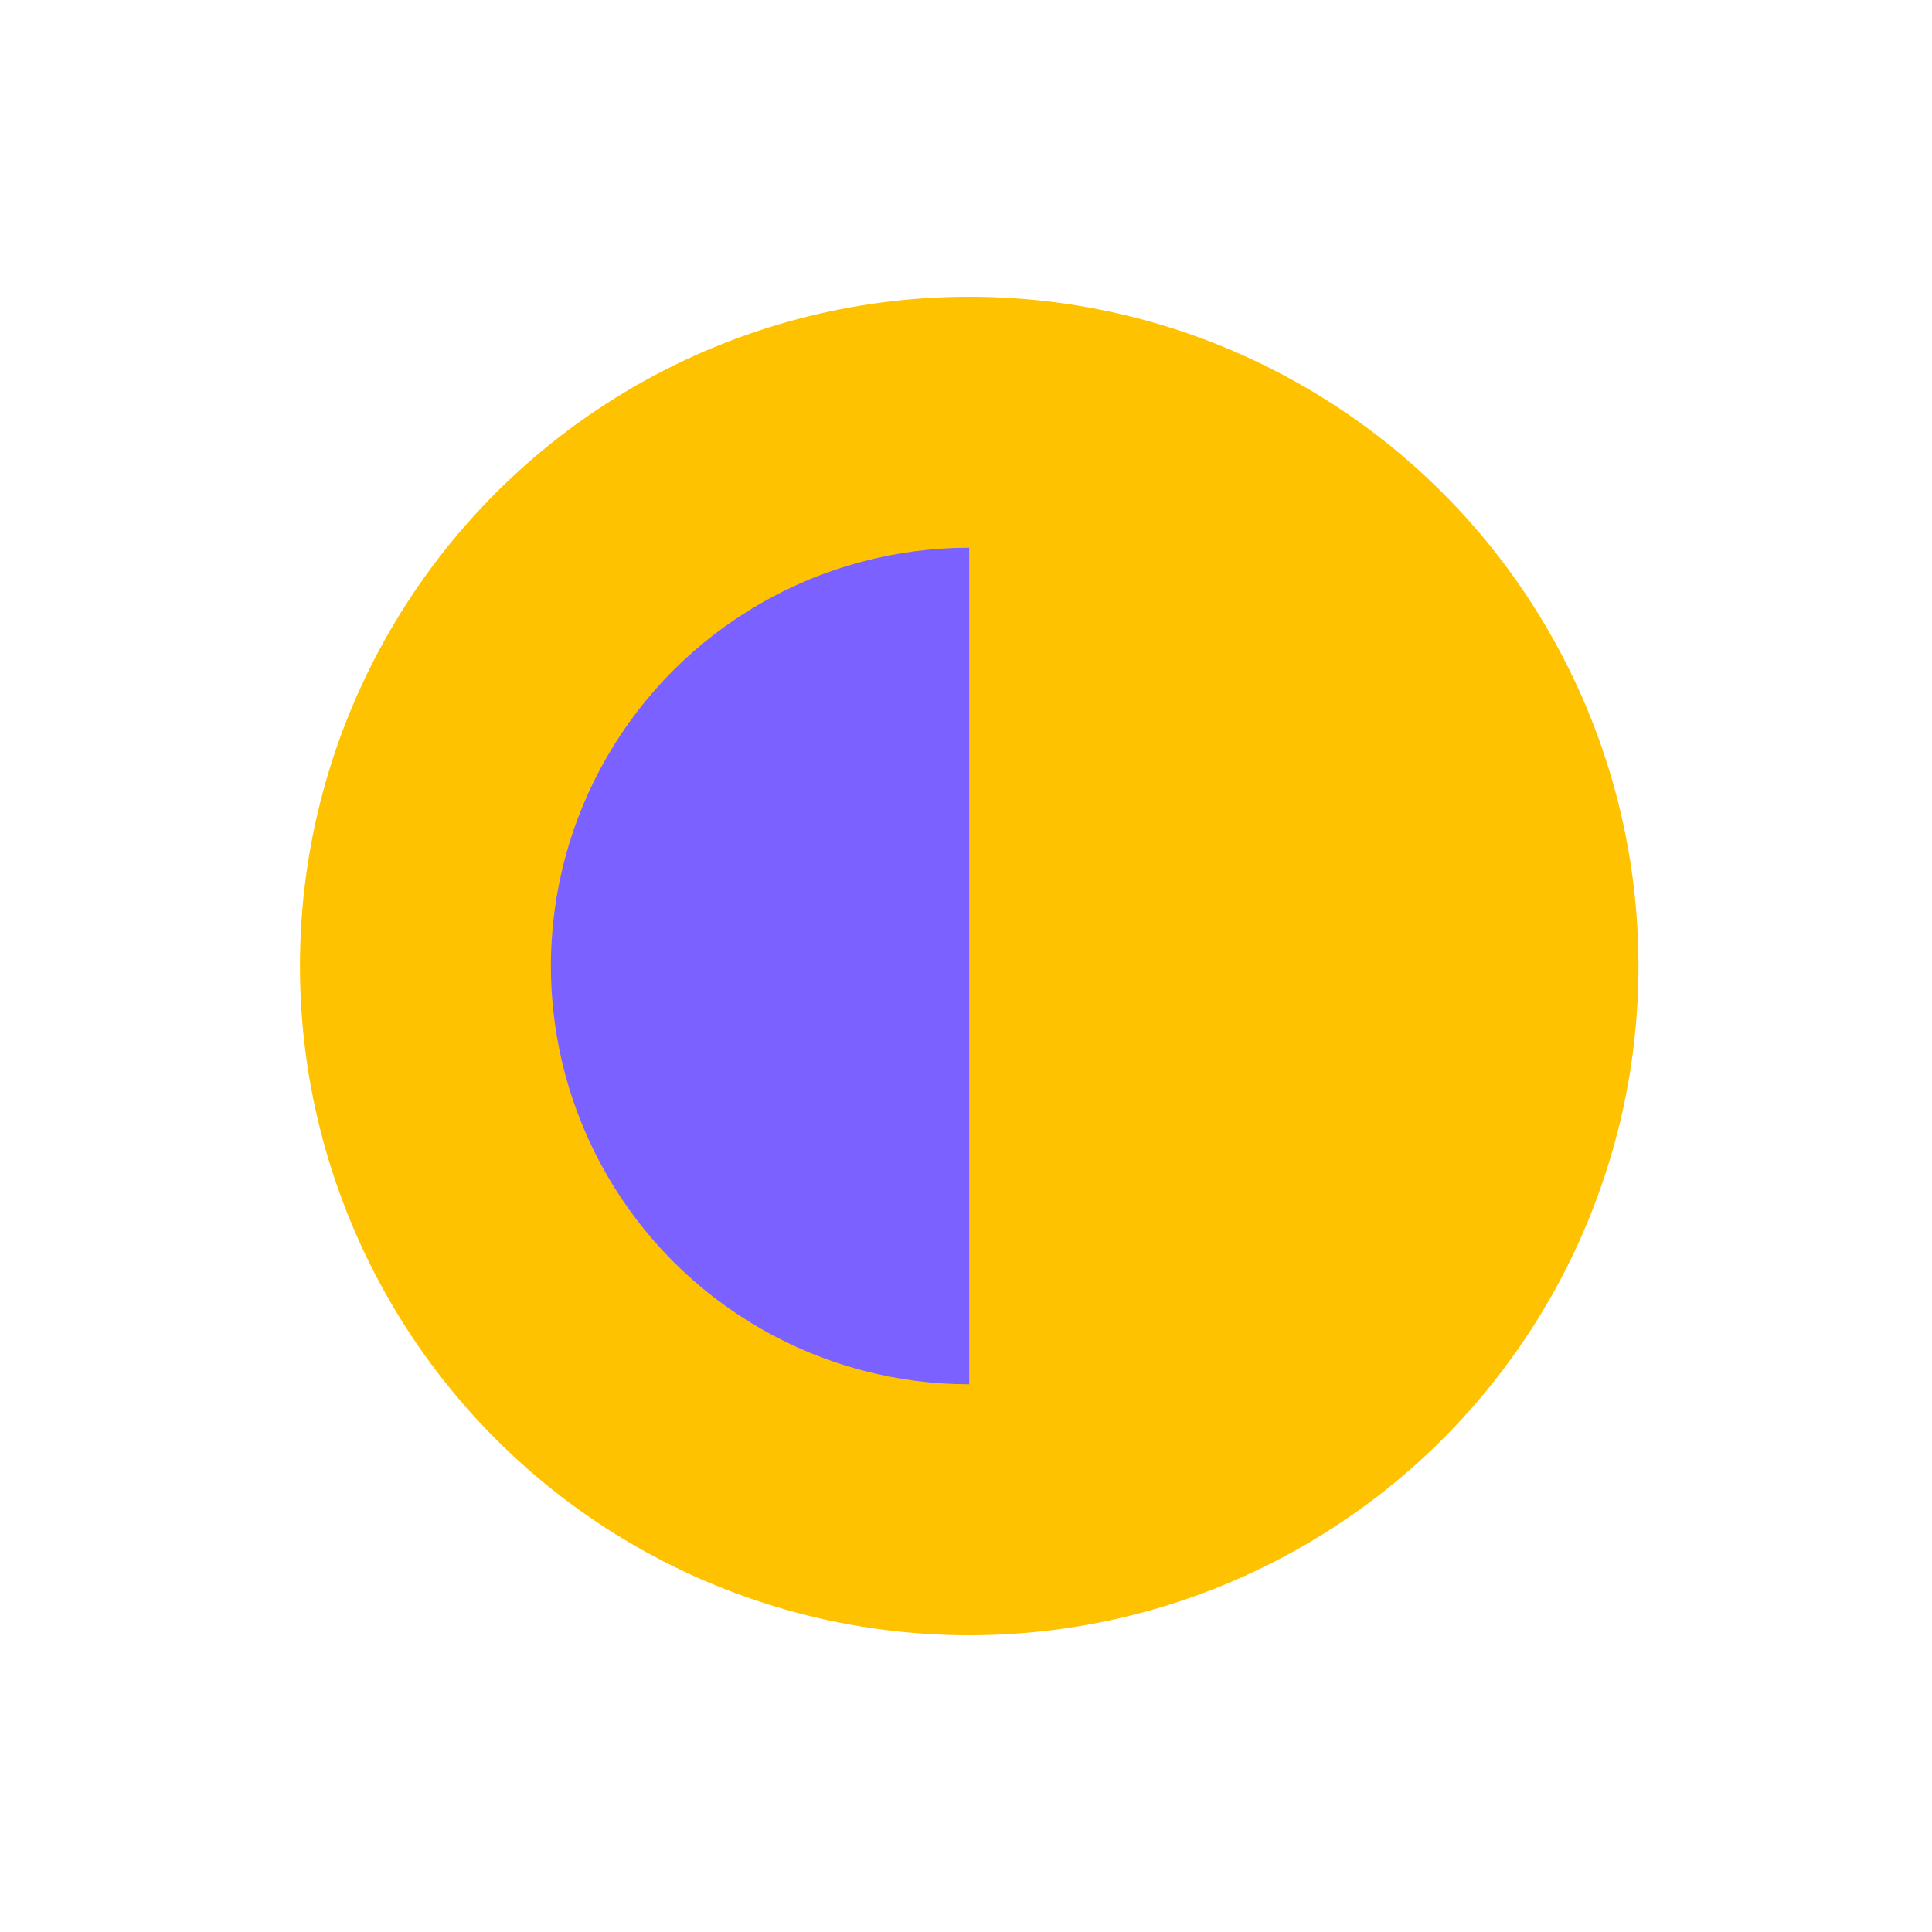 <svg viewBox="0 0 80 80" fill="none">
  <path d="M26.276 16C34.851 11.05 45.415 11.05 53.989 16C62.564 20.95 67.846 30.099 67.846 40C67.846 49.901 62.564 59.05 53.989 64C45.415 68.95 34.851 68.95 26.276 64C17.702 59.05 12.42 49.901 12.42 40C12.42 30.099 17.702 20.95 26.276 16Z" fill="#FFC200" class="fill-yellow" />
  <path fill-rule="evenodd" clip-rule="evenodd" d="M40.133 22.679C37.143 22.679 34.152 23.453 31.473 25C26.114 28.094 22.812 33.812 22.812 40C22.812 46.188 26.114 51.906 31.473 55C34.152 56.547 37.143 57.321 40.133 57.321L40.133 22.679Z" fill="#7B61FF" class="fill-purple" />
</svg>